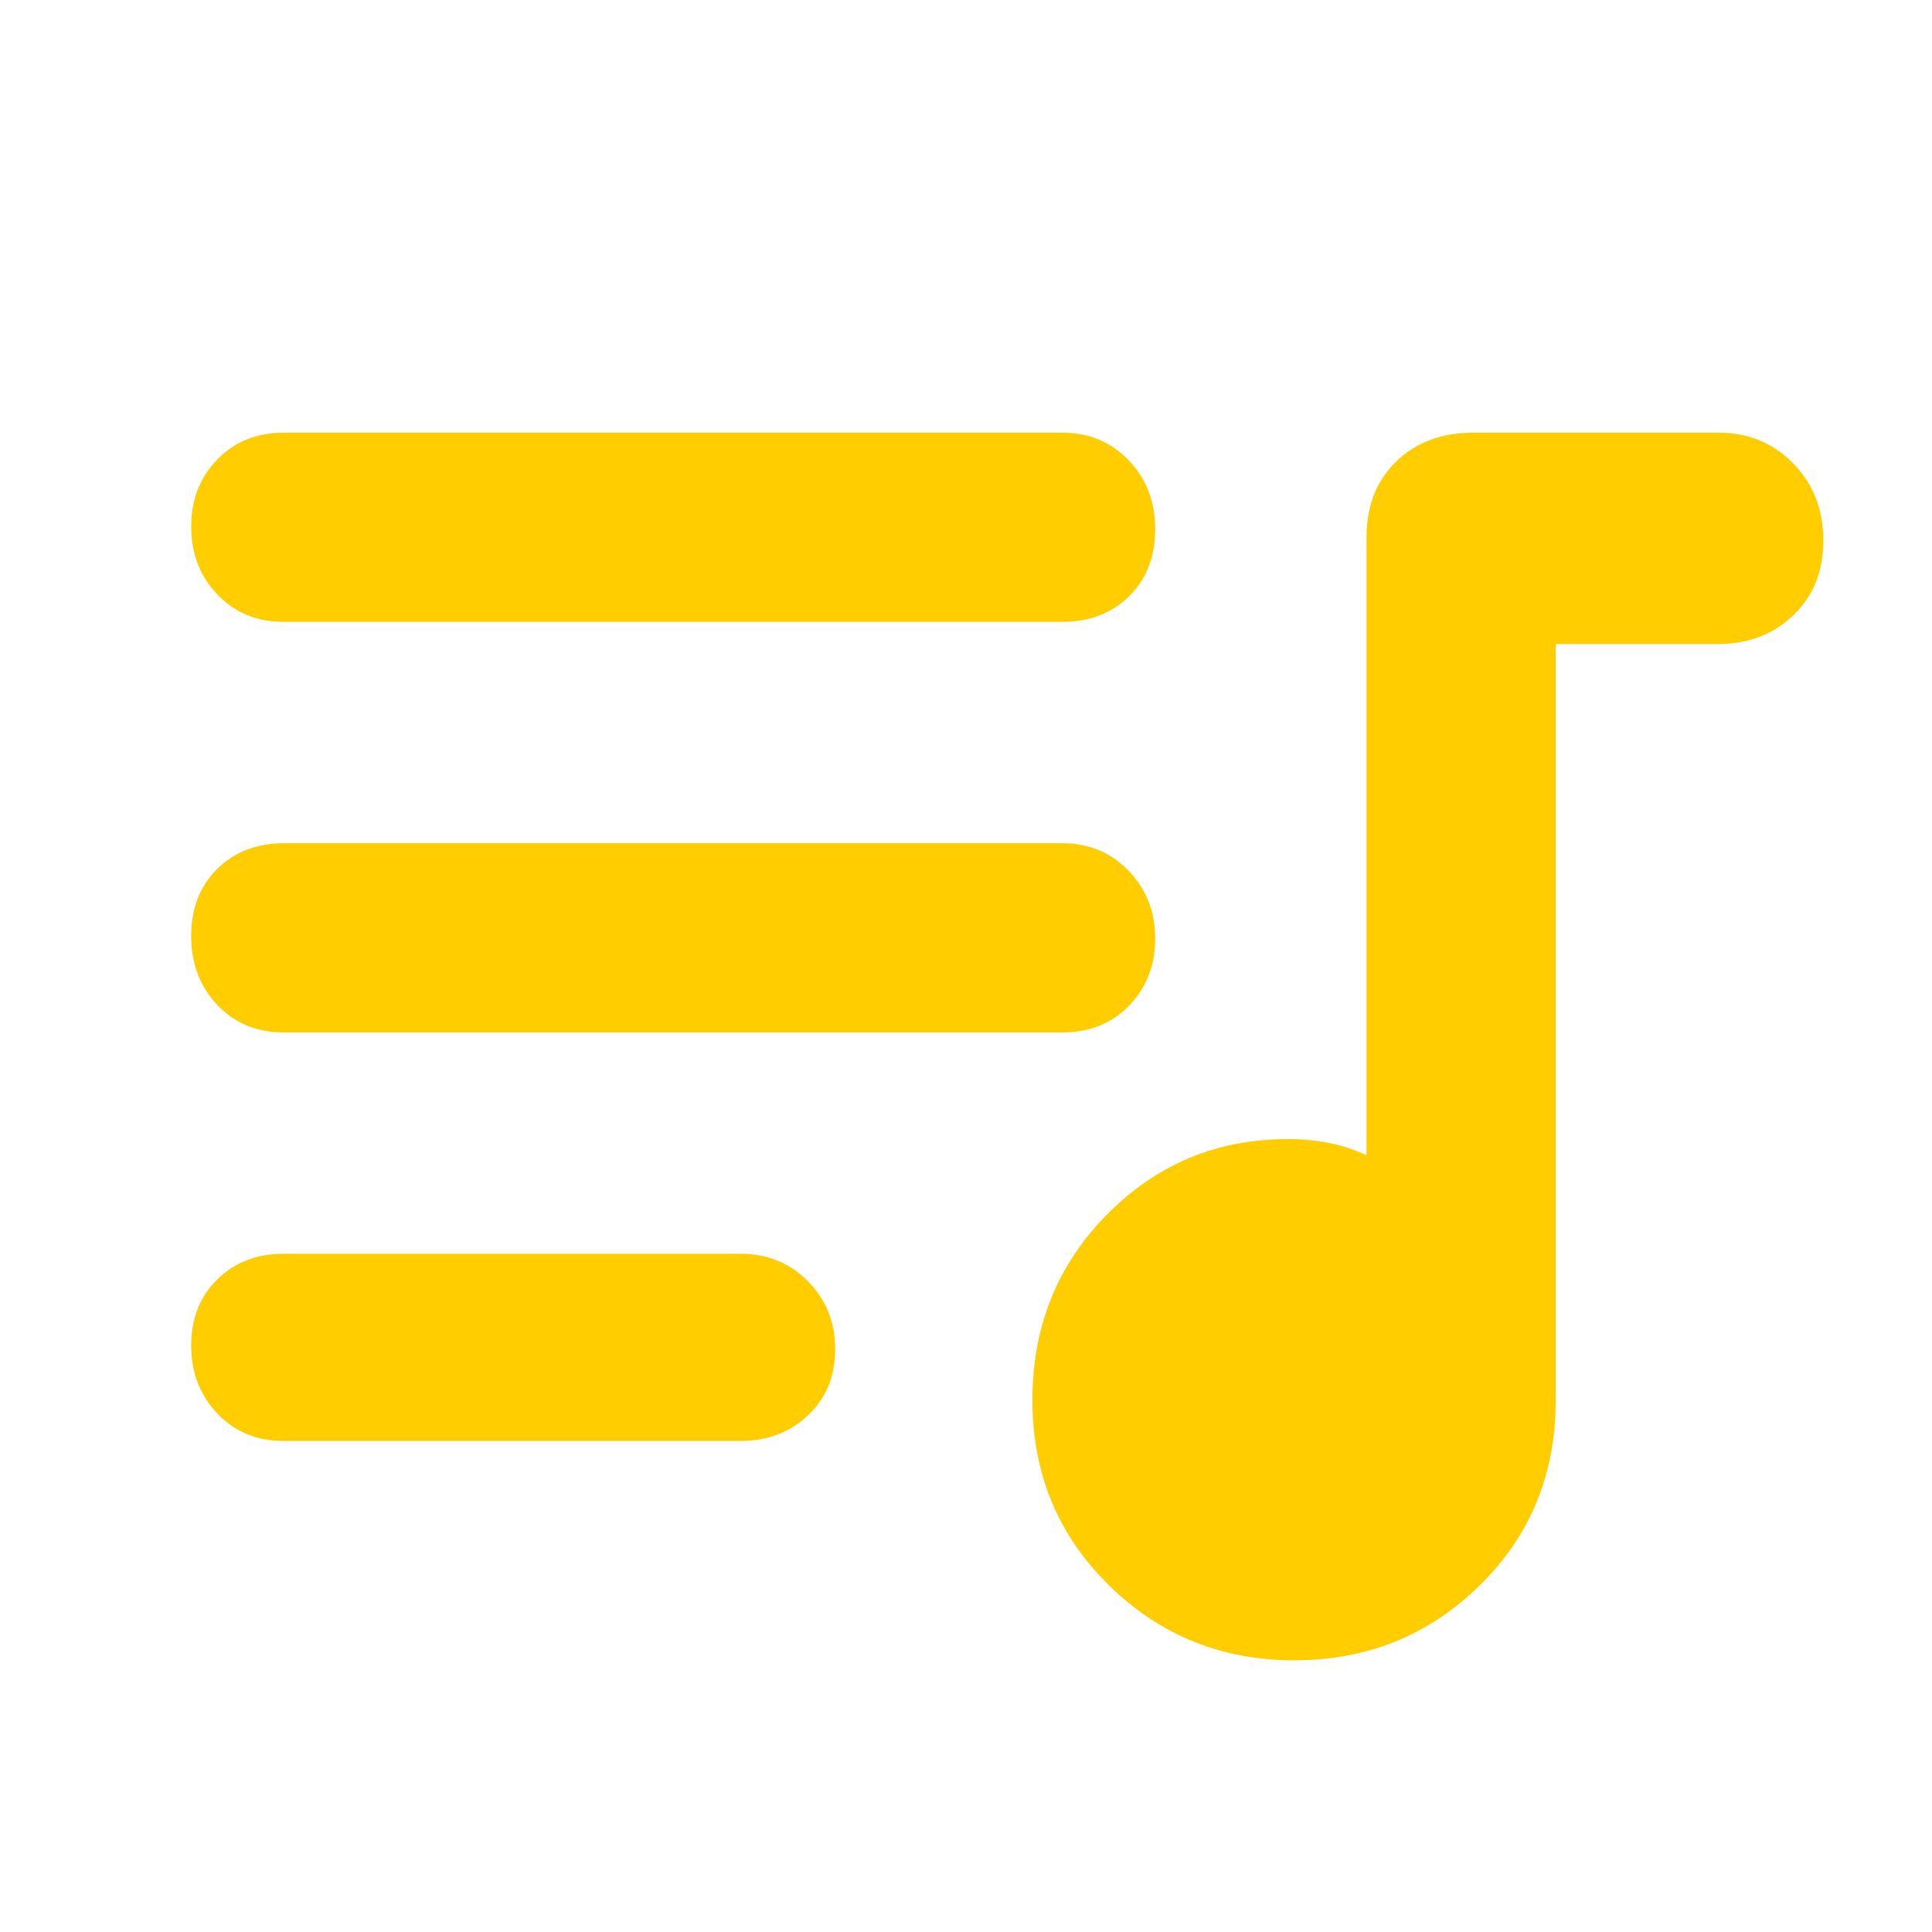 <svg xmlns="http://www.w3.org/2000/svg" height="48" viewBox="0 -960 960 960" width="48"><path fill="rgb(255, 205, 0)" d="M643.12-135Q589-135 551-172.32q-38-37.33-38-92 0-54.68 37.04-92.18Q587.08-394 640-394q10.52 0 20.09 1.87 9.56 1.88 18.91 6.13v-307q0-23.22 14.68-37.61Q708.35-745 732.38-745H854q22.1 0 37.05 15.29Q906-714.42 906-691.46q0 22.95-14.95 37.21Q876.1-640 854-640h-81v376q0 54.83-37.88 91.92-37.88 37.08-92 37.08ZM141-244q-20.1 0-33.05-13.68Q95-271.35 95-291.42t12.95-32.83Q120.9-337 141-337h227q19.98 0 33.49 13.68Q415-309.65 415-289.58t-13.51 32.83Q387.98-244 368-244H141Zm0-203q-20.1 0-33.05-13.68Q95-474.35 95-494.92t12.95-33.33Q120.9-541 141-541h387q19.55 0 32.78 13.68Q574-513.65 574-493.67q0 19.99-12.95 33.33T528-447H141Zm0-204q-20.1 0-33.05-13.68Q95-678.35 95-698.33q0-19.99 12.95-33.33T141-745h387q19.55 0 32.78 13.68Q574-717.65 574-697.08t-12.95 33.33Q548.1-651 528-651H141Z"/></svg>